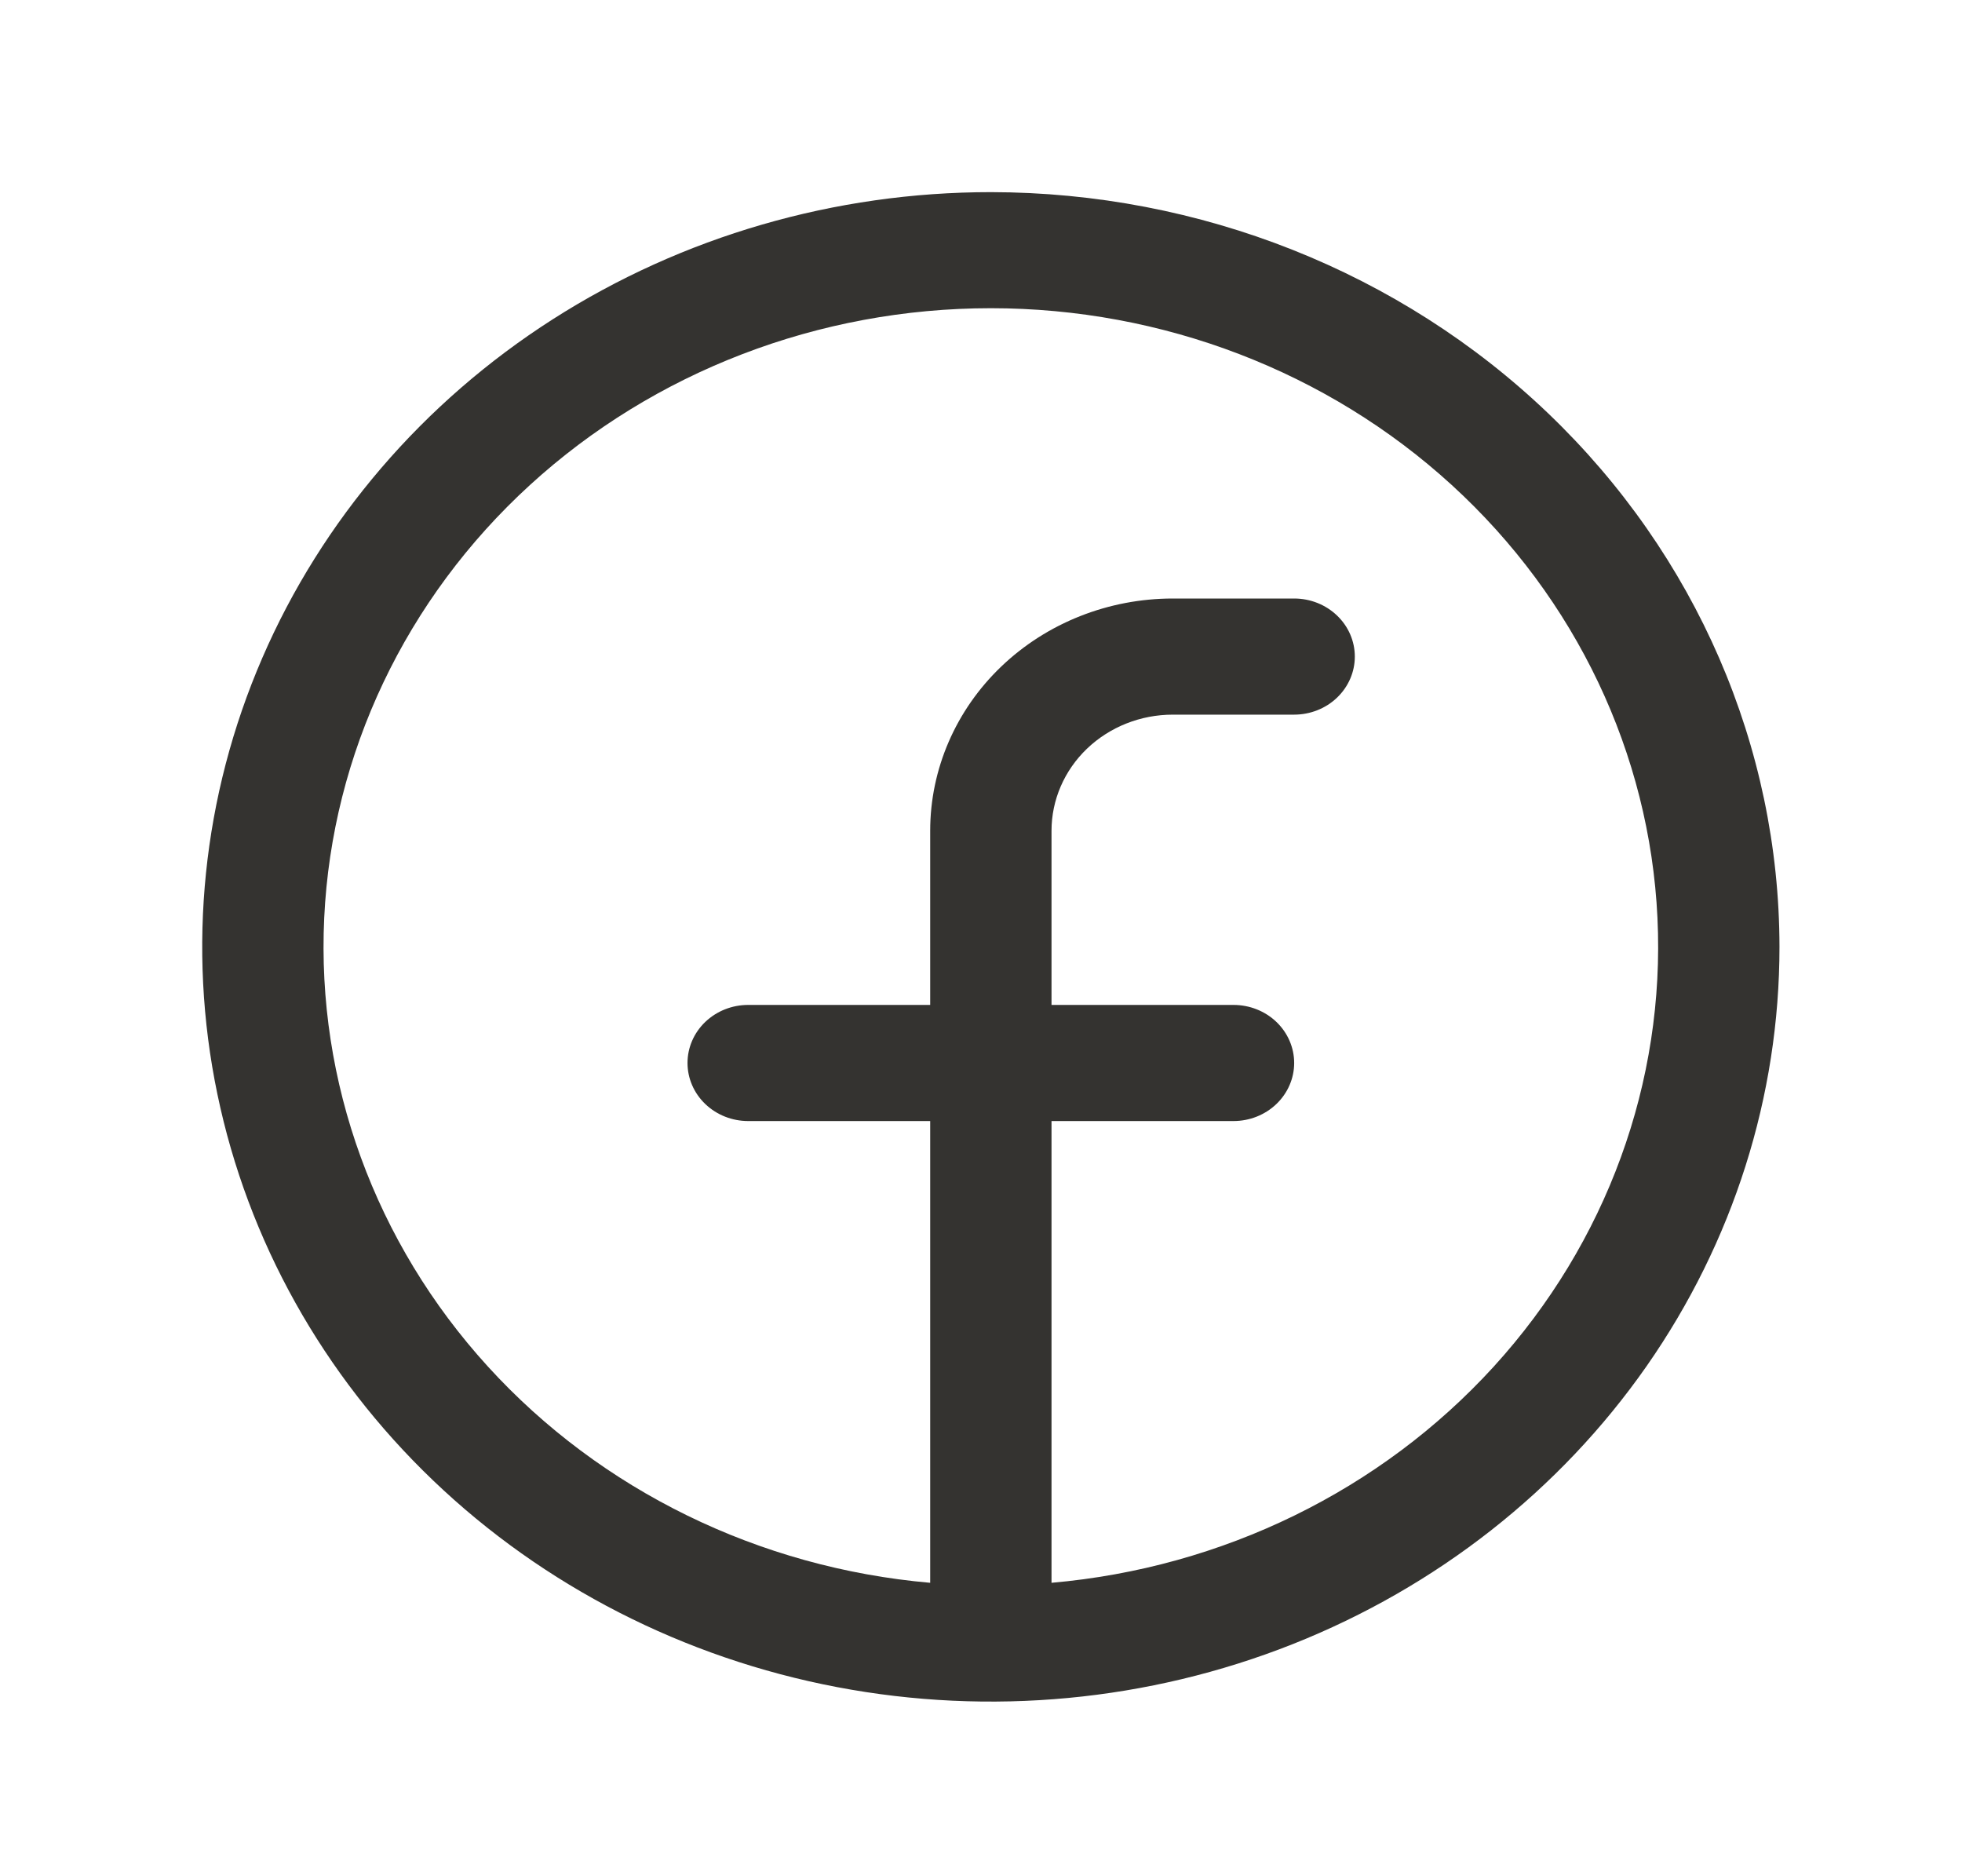 <svg width="68" height="65" viewBox="0 0 68 65" fill="none" xmlns="http://www.w3.org/2000/svg">
<path d="M34.341 6.658C28.935 6.658 23.651 8.192 19.156 11.065C14.661 13.939 11.158 18.024 9.089 22.803C7.02 27.582 6.479 32.84 7.534 37.913C8.588 42.987 11.191 47.647 15.014 51.304C18.837 54.962 23.707 57.453 29.009 58.462C34.311 59.471 39.807 58.953 44.801 56.974C49.795 54.994 54.064 51.642 57.068 47.341C60.071 43.04 61.674 37.984 61.674 32.811C61.666 25.877 58.784 19.229 53.66 14.326C48.536 9.423 41.588 6.665 34.341 6.658ZM36.444 54.848V38.847H42.751C43.309 38.847 43.844 38.635 44.238 38.257C44.632 37.88 44.854 37.368 44.854 36.835C44.854 36.301 44.632 35.789 44.238 35.412C43.844 35.035 43.309 34.823 42.751 34.823H36.444V28.788C36.444 27.721 36.887 26.697 37.675 25.942C38.464 25.188 39.533 24.764 40.649 24.764H44.854C45.411 24.764 45.946 24.552 46.34 24.175C46.735 23.797 46.956 23.286 46.956 22.752C46.956 22.219 46.735 21.707 46.34 21.33C45.946 20.952 45.411 20.74 44.854 20.74H40.649C38.418 20.74 36.279 21.588 34.702 23.097C33.125 24.607 32.239 26.653 32.239 28.788V34.823H25.931C25.373 34.823 24.839 35.035 24.444 35.412C24.05 35.789 23.828 36.301 23.828 36.835C23.828 37.368 24.05 37.88 24.444 38.257C24.839 38.635 25.373 38.847 25.931 38.847H32.239V54.848C26.312 54.33 20.821 51.646 16.91 47.354C12.998 43.062 10.966 37.492 11.237 31.803C11.508 26.114 14.061 20.744 18.364 16.81C22.667 12.875 28.39 10.68 34.341 10.68C40.293 10.68 46.016 12.875 50.319 16.81C54.622 20.744 57.174 26.114 57.445 31.803C57.716 37.492 55.684 43.062 51.773 47.354C47.861 51.646 42.371 54.33 36.444 54.848Z" fill="#343330"/>
</svg>
